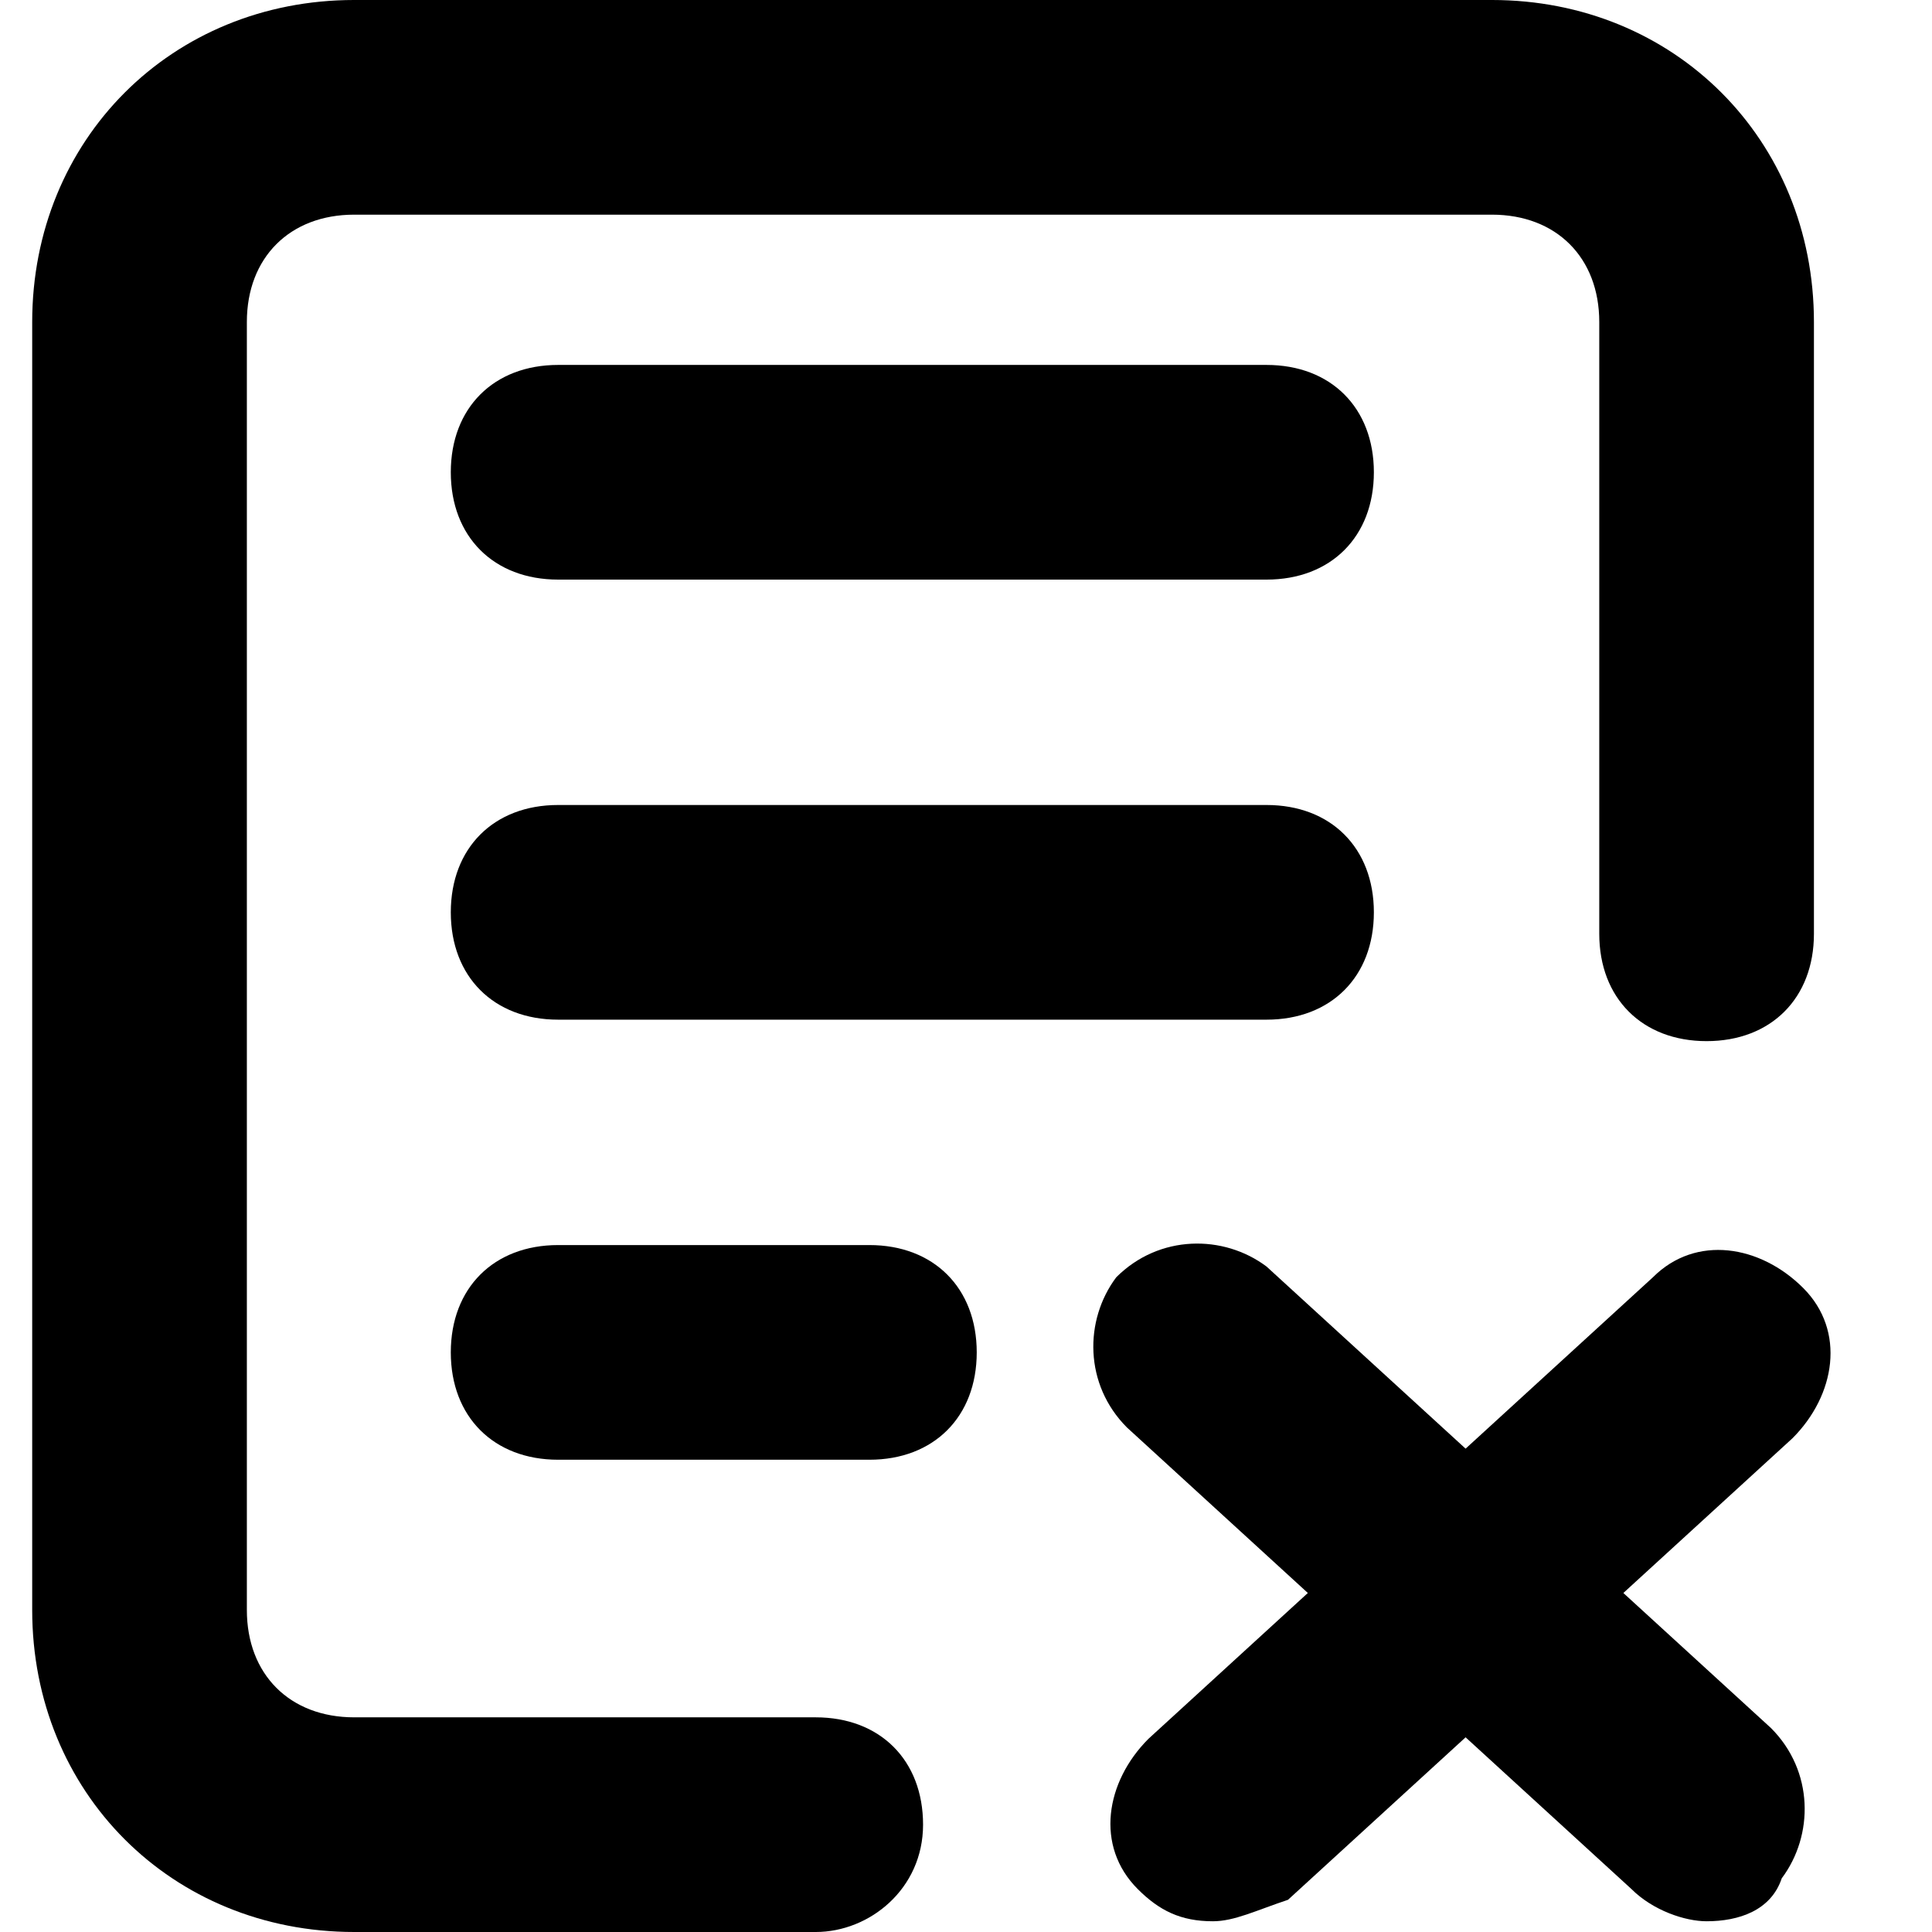 <svg enable-background="new 0 0 18 18" viewBox="0 0 18 18" xmlns="http://www.w3.org/2000/svg"><path d="m7.6 18h-4.3c-1.7 0-3-1.3-3-3v-12c0-1.7 1.3-3 3-3h10.6c1.7 0 3 1.3 3 3v5.7c0 .6-.4 1-1 1s-1-.4-1-1v-5.7c0-.6-.4-1-1-1h-10.6c-.6 0-1 .4-1 1v12c0 .6.4 1 1 1h4.3c.6 0 1 .4 1 1s-.5 1-1 1z"/><path d="m11.8 5.4h-6.6c-.6 0-1-.4-1-1s.4-1 1-1h6.6c.6 0 1 .4 1 1s-.4 1-1 1z"/><path d="m8.1 13.6h-2.9c-.6 0-1-.4-1-1s.4-1 1-1h2.9c.6 0 1 .4 1 1s-.4 1-1 1z"/><path d="m11.8 9.5h-6.6c-.6 0-1-.4-1-1s.4-1 1-1h6.6c.6 0 1 .4 1 1s-.4 1-1 1z"/><path d="m15.9 17.9c-.2 0-.5-.1-.7-.3l-4.7-4.3c-.4-.4-.4-1-.1-1.4.4-.4 1-.4 1.4-.1l4.7 4.3c.4.4.4 1 .1 1.4-.1.3-.4.4-.7.4z"/><path d="m11.3 17.9c-.3 0-.5-.1-.7-.3-.4-.4-.3-1 .1-1.4l4.7-4.3c.4-.4 1-.3 1.4.1s.3 1-.1 1.4l-4.7 4.3c-.3.1-.5.2-.7.2z"/></svg>